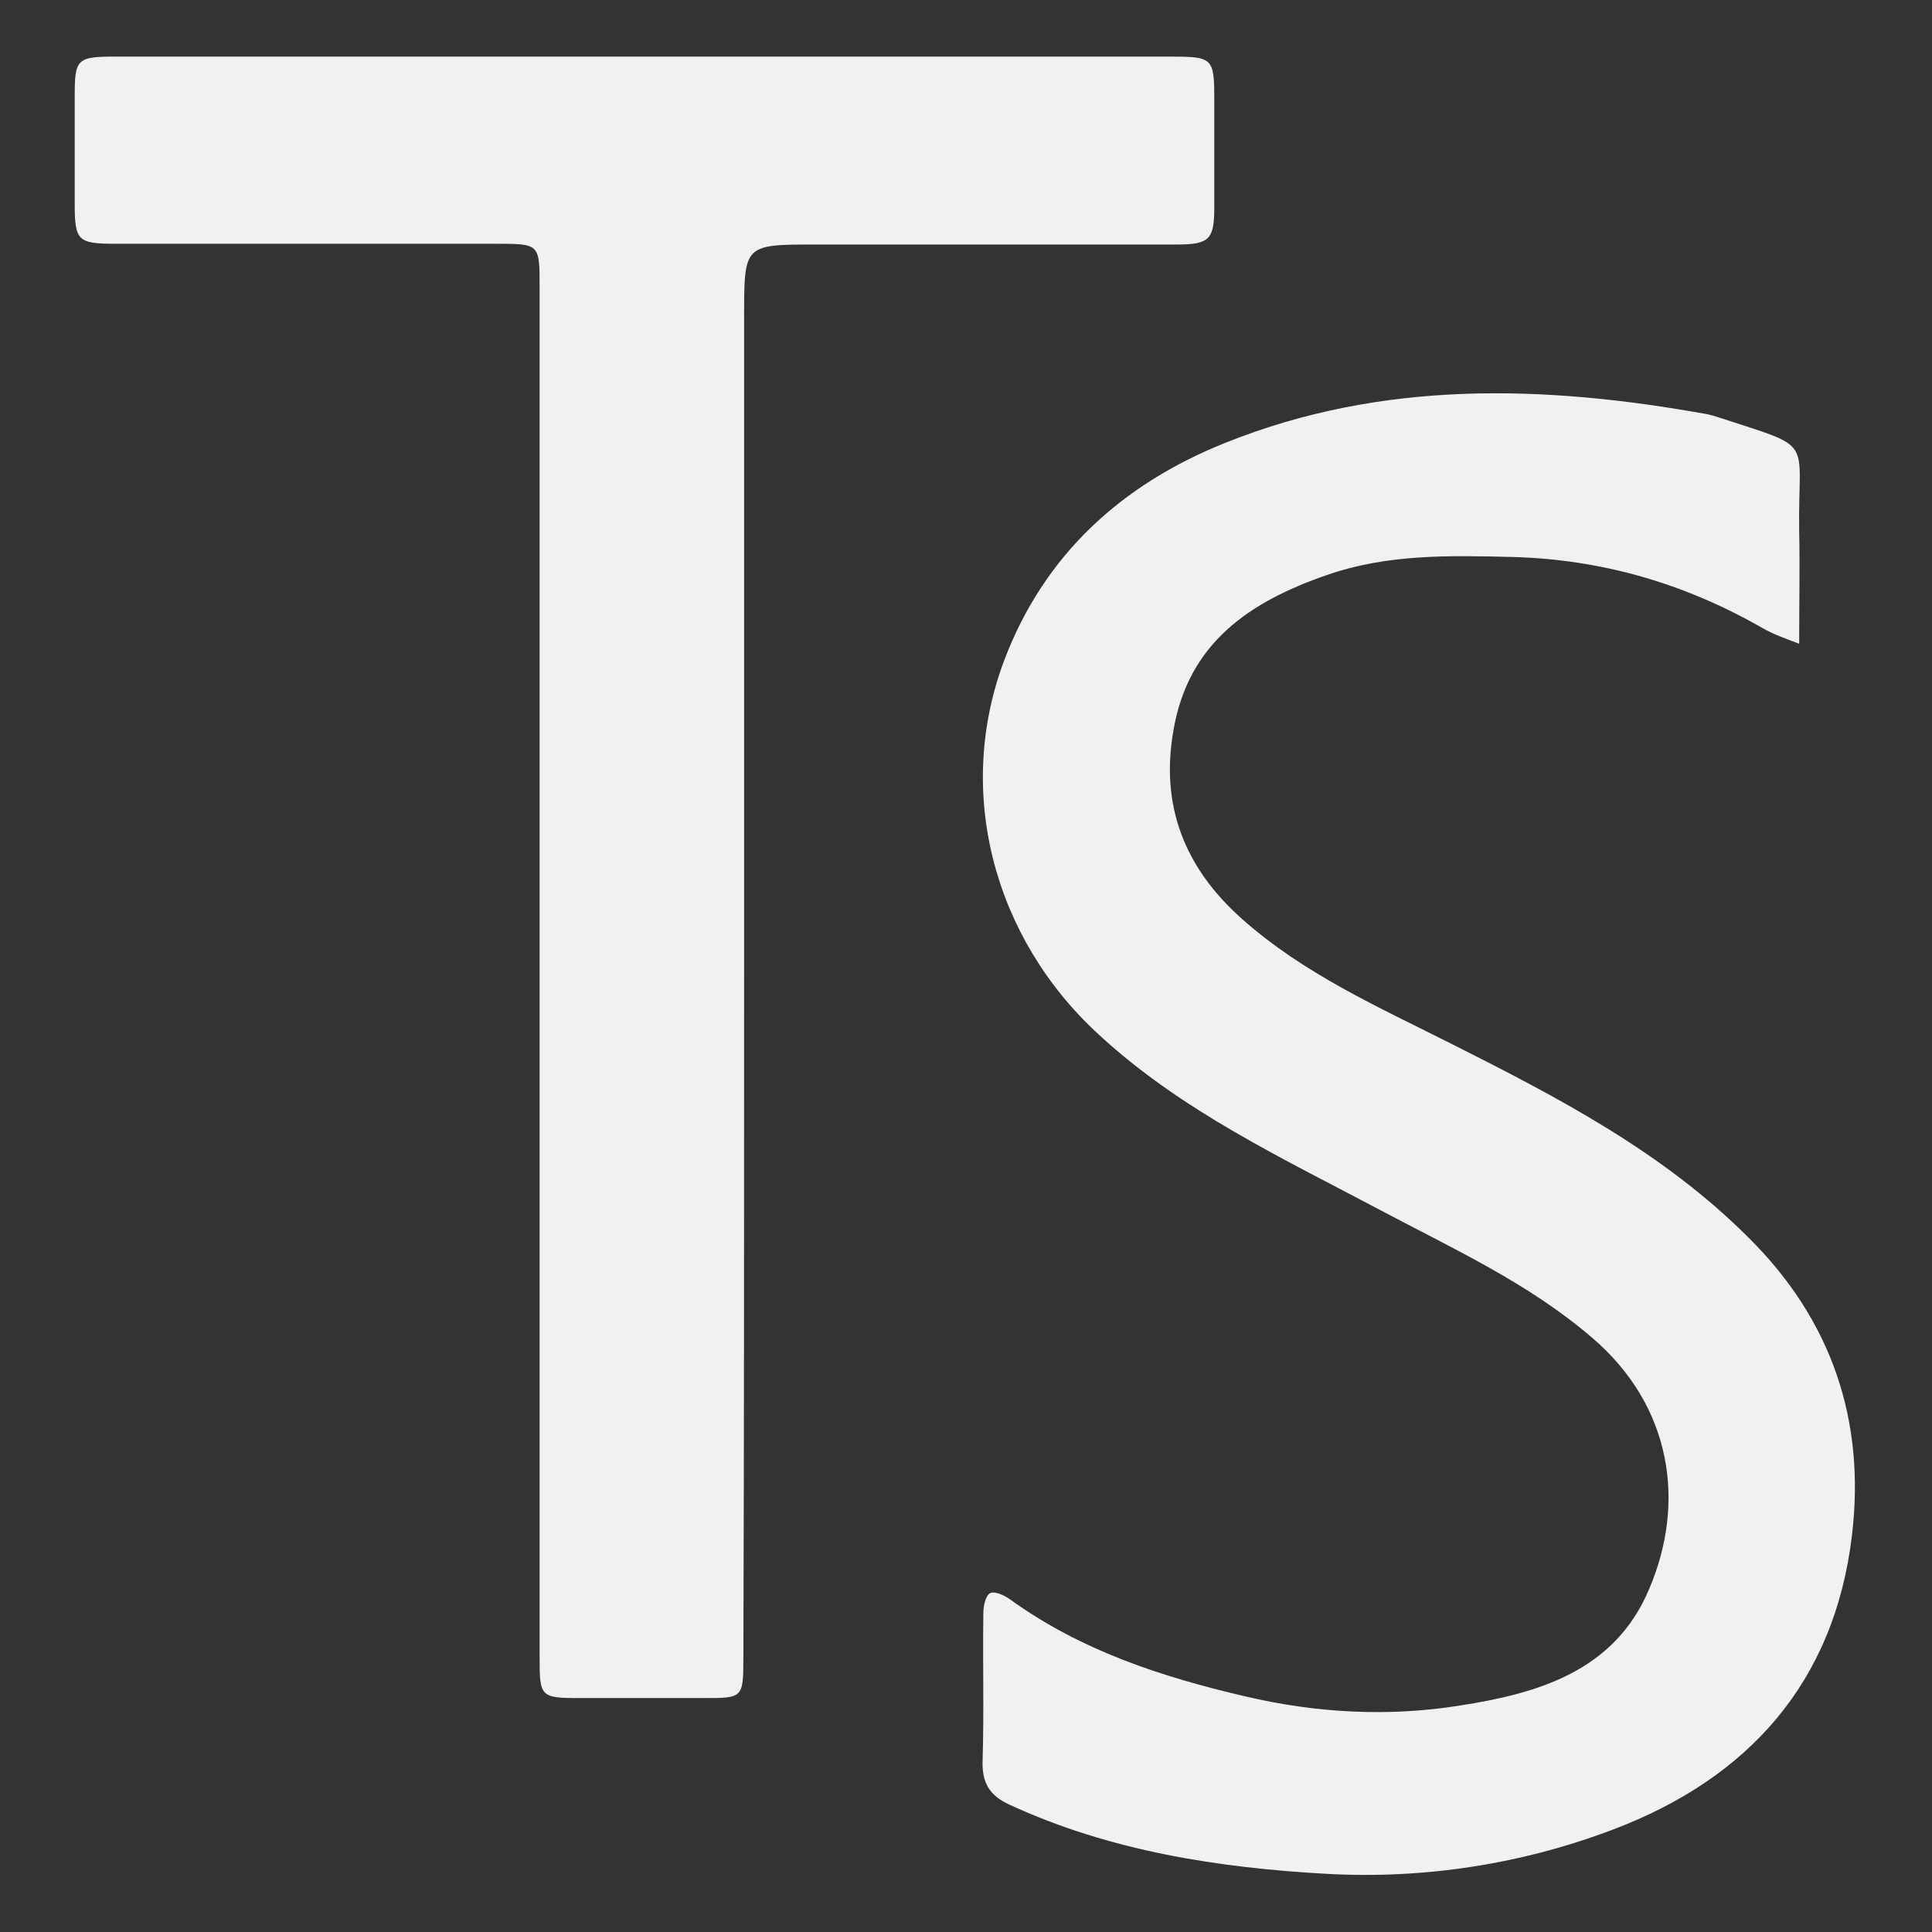 <!--?xml version="1.0" encoding="utf-8"?-->
<!-- Svg Vector Icons : http://www.onlinewebfonts.com/icon -->

<svg version="1.1" xmlns="http://www.w3.org/2000/svg" xmlns:xlink="http://www.w3.org/1999/xlink" x="0px" y="0px" viewBox="0 0 256 256" enable-background="new 0 0 256 256" xml:space="preserve">
<rect x="0" y="0" width="256" height="256" fill="#333333" stroke="none"/>
<g><g><path fill="#f1f1f1" data-title="Layer 0" xs="0" d="M238.4,85.3c0-5.5,0.1-10.2,0-15c-0.2-12.6,2.4-10.7-11-15.1c-0.3-0.1-0.7-0.2-1.1-0.3c-21.6-3.9-43.1-4.6-64,3.8c-13.7,5.5-23.9,14.8-29.2,28.7c-6.6,17.4-1.5,36.8,12.4,49.6c11,10.2,24.5,16.5,37.5,23.4c9.6,5.1,19.5,9.6,27.9,16.8c10.7,9.1,12.5,22,7.6,33.4c-4.6,10.9-14.8,13.8-25.1,15.4c-9.4,1.5-18.9,1-28.3-1.2c-11.2-2.6-21.9-6.1-31.3-12.9c-0.7-0.5-2-1.1-2.6-0.8c-0.6,0.3-0.9,1.7-0.9,2.6c-0.1,6.5,0.1,13.1-0.1,19.6c-0.1,2.9,0.9,4.6,3.5,5.8c13.4,6.2,27.8,8.4,42.2,9.2c12.9,0.7,25.8-1.3,37.9-5.9c17.9-6.8,29.3-19.5,31.6-39c1.8-15.2-2.7-28.5-13.7-39.4c-11.3-11.3-25.1-18.5-39.2-25.6c-9.7-4.9-19.7-9.3-28-16.7c-7.5-6.7-10.8-14.9-9-25c2-11.6,10.2-17,20.3-20.5c8-2.8,16.3-2.6,24.5-2.4c11.9,0.3,22.9,3.5,33.2,9.4C235.1,84.1,236.3,84.5,238.4,85.3z M98.6,129.1c0-29.1,0-58.2,0-87.2c0-9.5,0-9.5,9.5-9.5c15.9,0,31.9,0,47.8,0c4.4,0,5-0.7,5-5c0-4.5,0-9.1,0-13.6c0-6.3,0-6.3-6.3-6.3c-41,0-82,0-123.1,0c-5.4,0-10.8,0-16.2,0c-5.1,0-5.4,0.3-5.4,5.2c0,4.8,0,9.6,0,14.3c0,4.9,0.4,5.3,5.4,5.3c16.8,0,33.6,0,50.4,0c5.8,0,5.8,0,5.8,5.7c0,43.5,0,87.1,0,130.6c0,17,0,34,0,51c0,5.2,0.1,5.4,5.2,5.4c5.5,0,11,0,16.6,0c5.1,0,5.2,0,5.2-5.3C98.6,189.5,98.6,159.3,98.6,129.1z"/></g></g>
</svg>